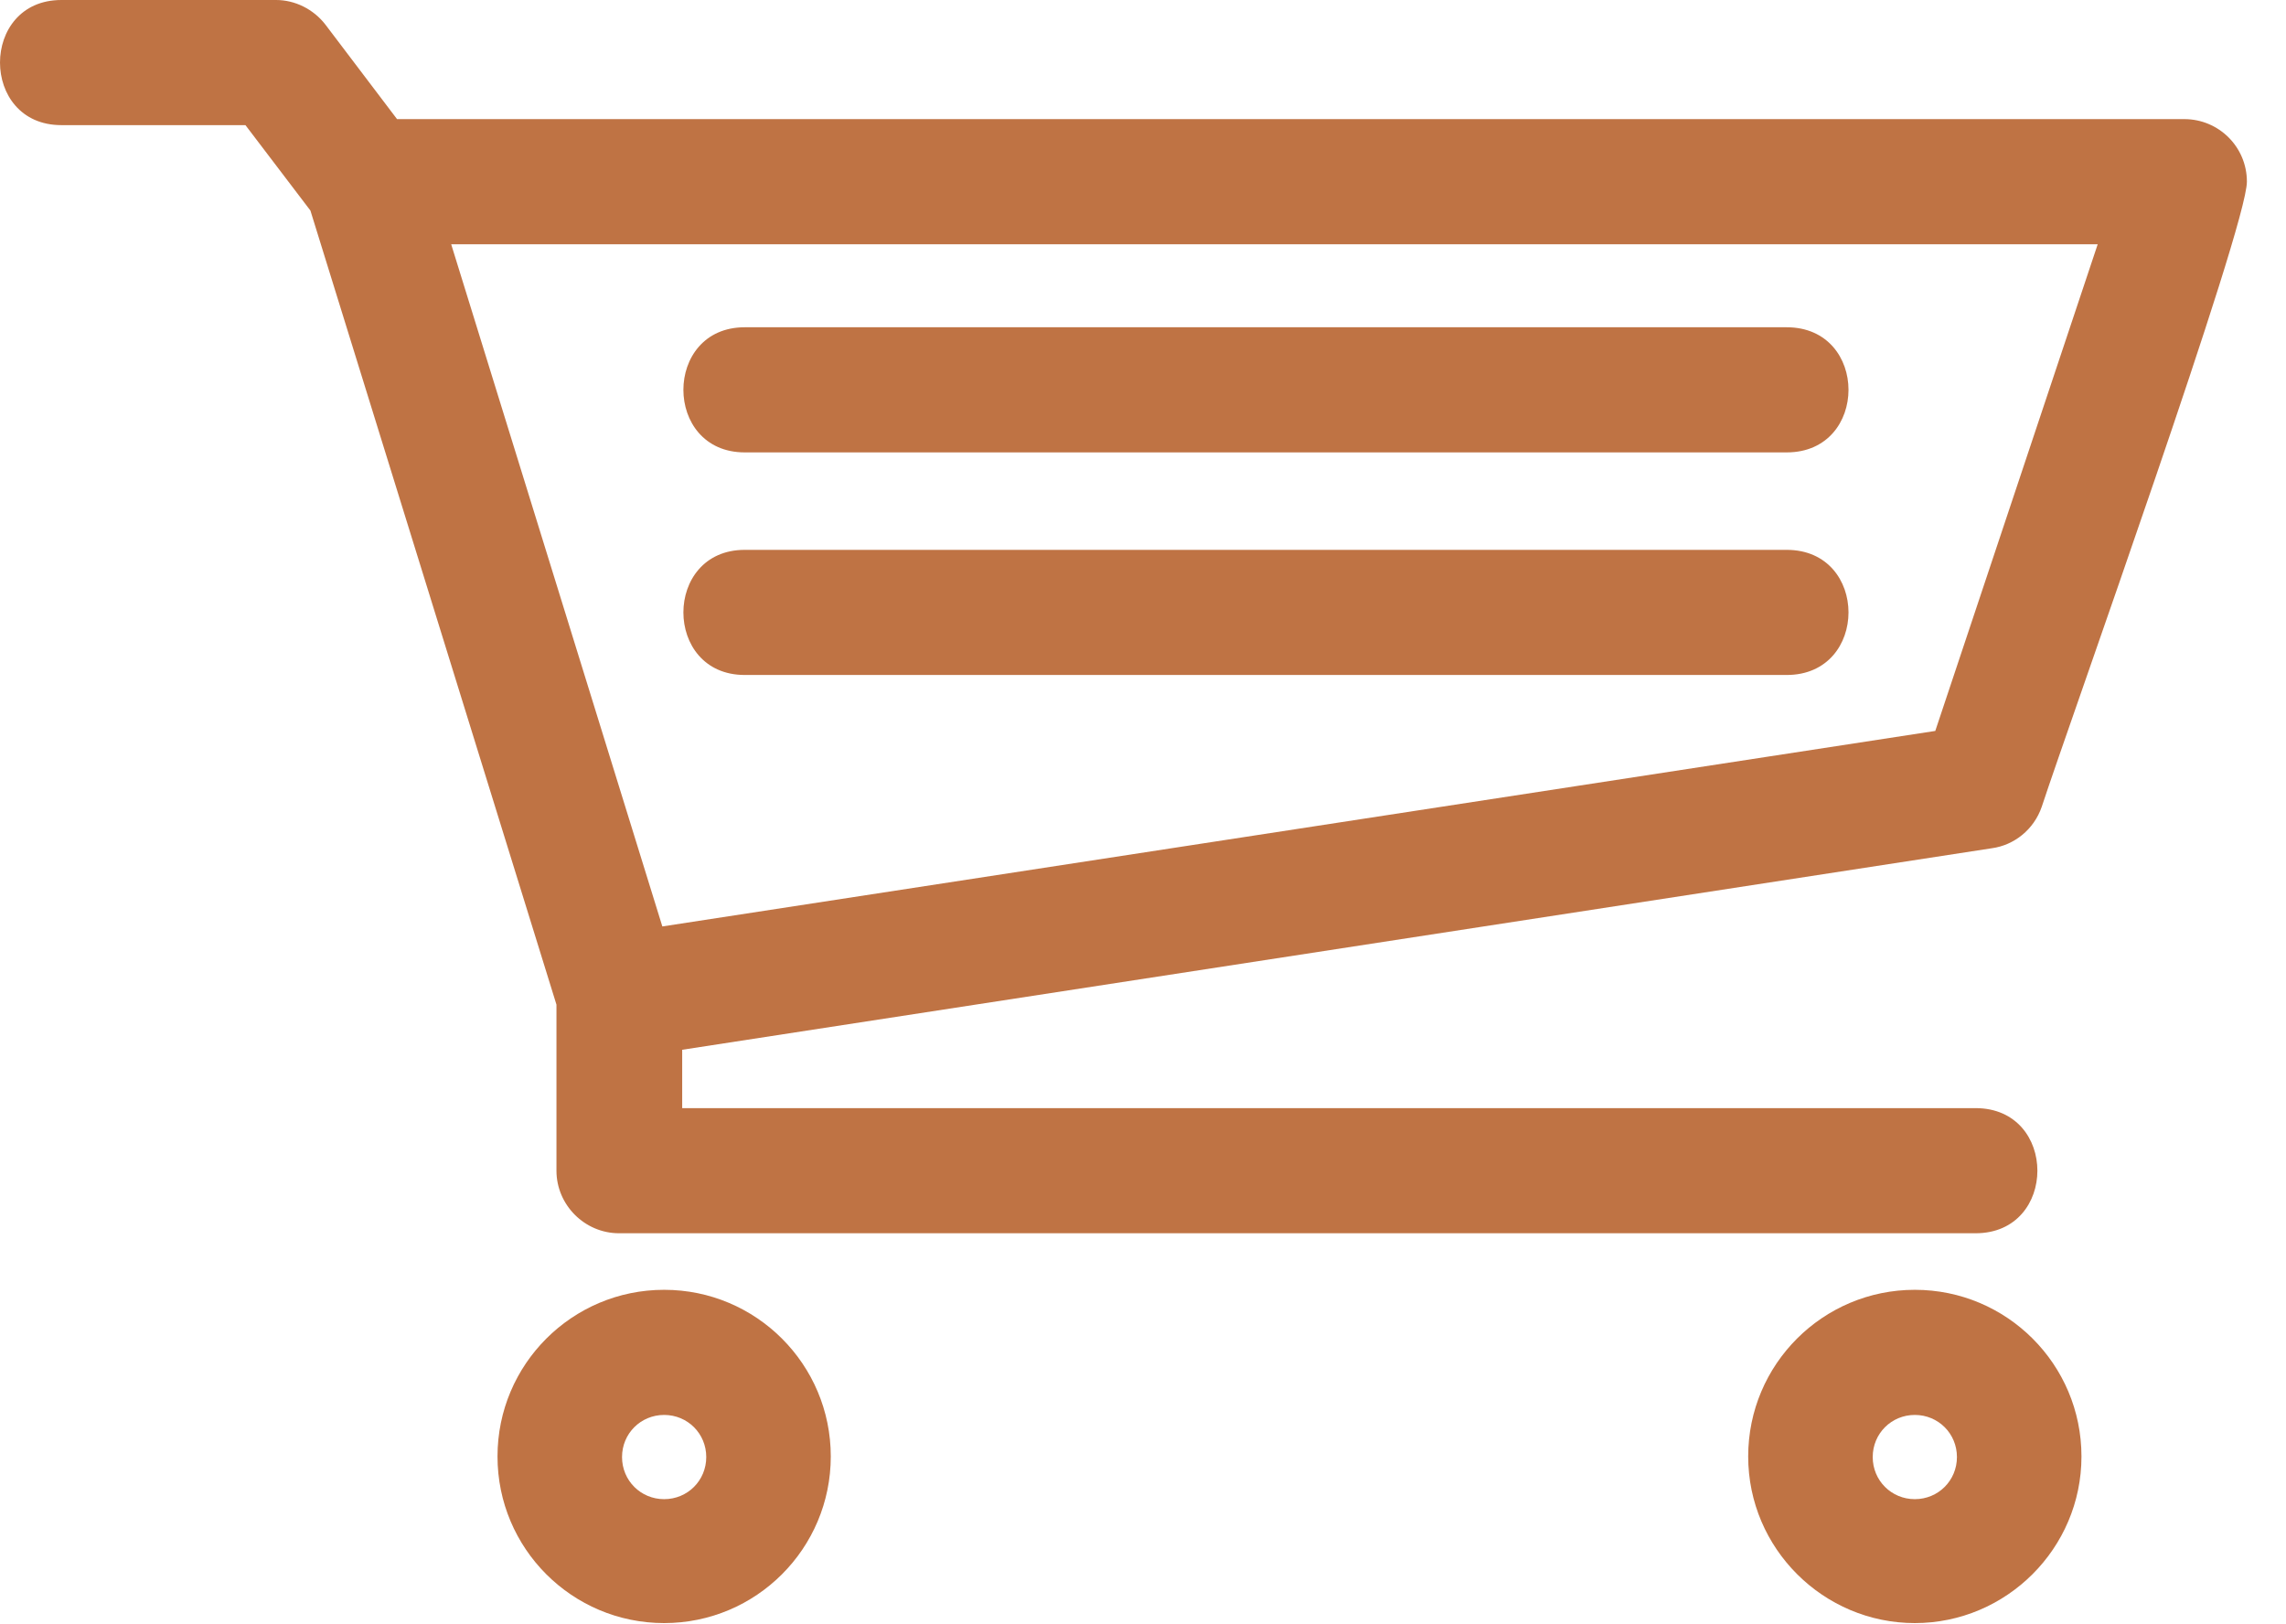 <svg width="38" height="27" viewBox="0 0 38 27" fill="none" xmlns="http://www.w3.org/2000/svg">
<path d="M34.87 4.06H7.5L11.01 15.4L32.17 12.15L34.87 4.06ZM11.04 23.52C10.65 23.52 10.34 23.83 10.34 24.22C10.34 24.61 10.65 24.92 11.04 24.92C11.43 24.92 11.74 24.61 11.74 24.22C11.74 23.83 11.43 23.52 11.04 23.52ZM11.04 21.44C12.57 21.44 13.81 22.68 13.81 24.21C13.81 25.74 12.57 26.98 11.04 26.98C9.51 26.98 8.27 25.74 8.27 24.21C8.27 22.68 9.51 21.44 11.04 21.44ZM31.83 23.52C31.44 23.52 31.13 23.83 31.13 24.22C31.13 24.61 31.44 24.92 31.83 24.92C32.22 24.92 32.53 24.61 32.53 24.22C32.53 23.83 32.22 23.52 31.83 23.52ZM31.83 21.44C33.36 21.44 34.6 22.68 34.6 24.21C34.6 25.74 33.35 26.98 31.83 26.98C30.31 26.98 29.06 25.74 29.06 24.21C29.06 22.68 30.3 21.44 31.83 21.44ZM12.38 7.52C11.02 7.52 11.02 5.44 12.38 5.44H29.7C31.07 5.44 31.07 7.52 29.7 7.52H12.38ZM12.38 11.22C11.02 11.22 11.02 9.14 12.38 9.14H29.7C31.07 9.14 31.07 11.22 29.7 11.22H12.38ZM6.61 1.98H36.31C36.88 1.98 37.35 2.44 37.35 3.02C37.35 3.78 34.41 11.98 33.94 13.41C33.81 13.79 33.48 14.05 33.11 14.1L11.34 17.45V18.42H32.84C34.21 18.42 34.21 20.5 32.84 20.5H10.29C9.72 20.5 9.25 20.03 9.25 19.46V16.7L5.16 3.5L4.08 2.08H1.02C-0.34 2.08 -0.34 0 1.02 0H4.59C4.9 0 5.21 0.15 5.41 0.41L6.6 1.98H6.61Z" fill="#BF7344"/>
</svg>
